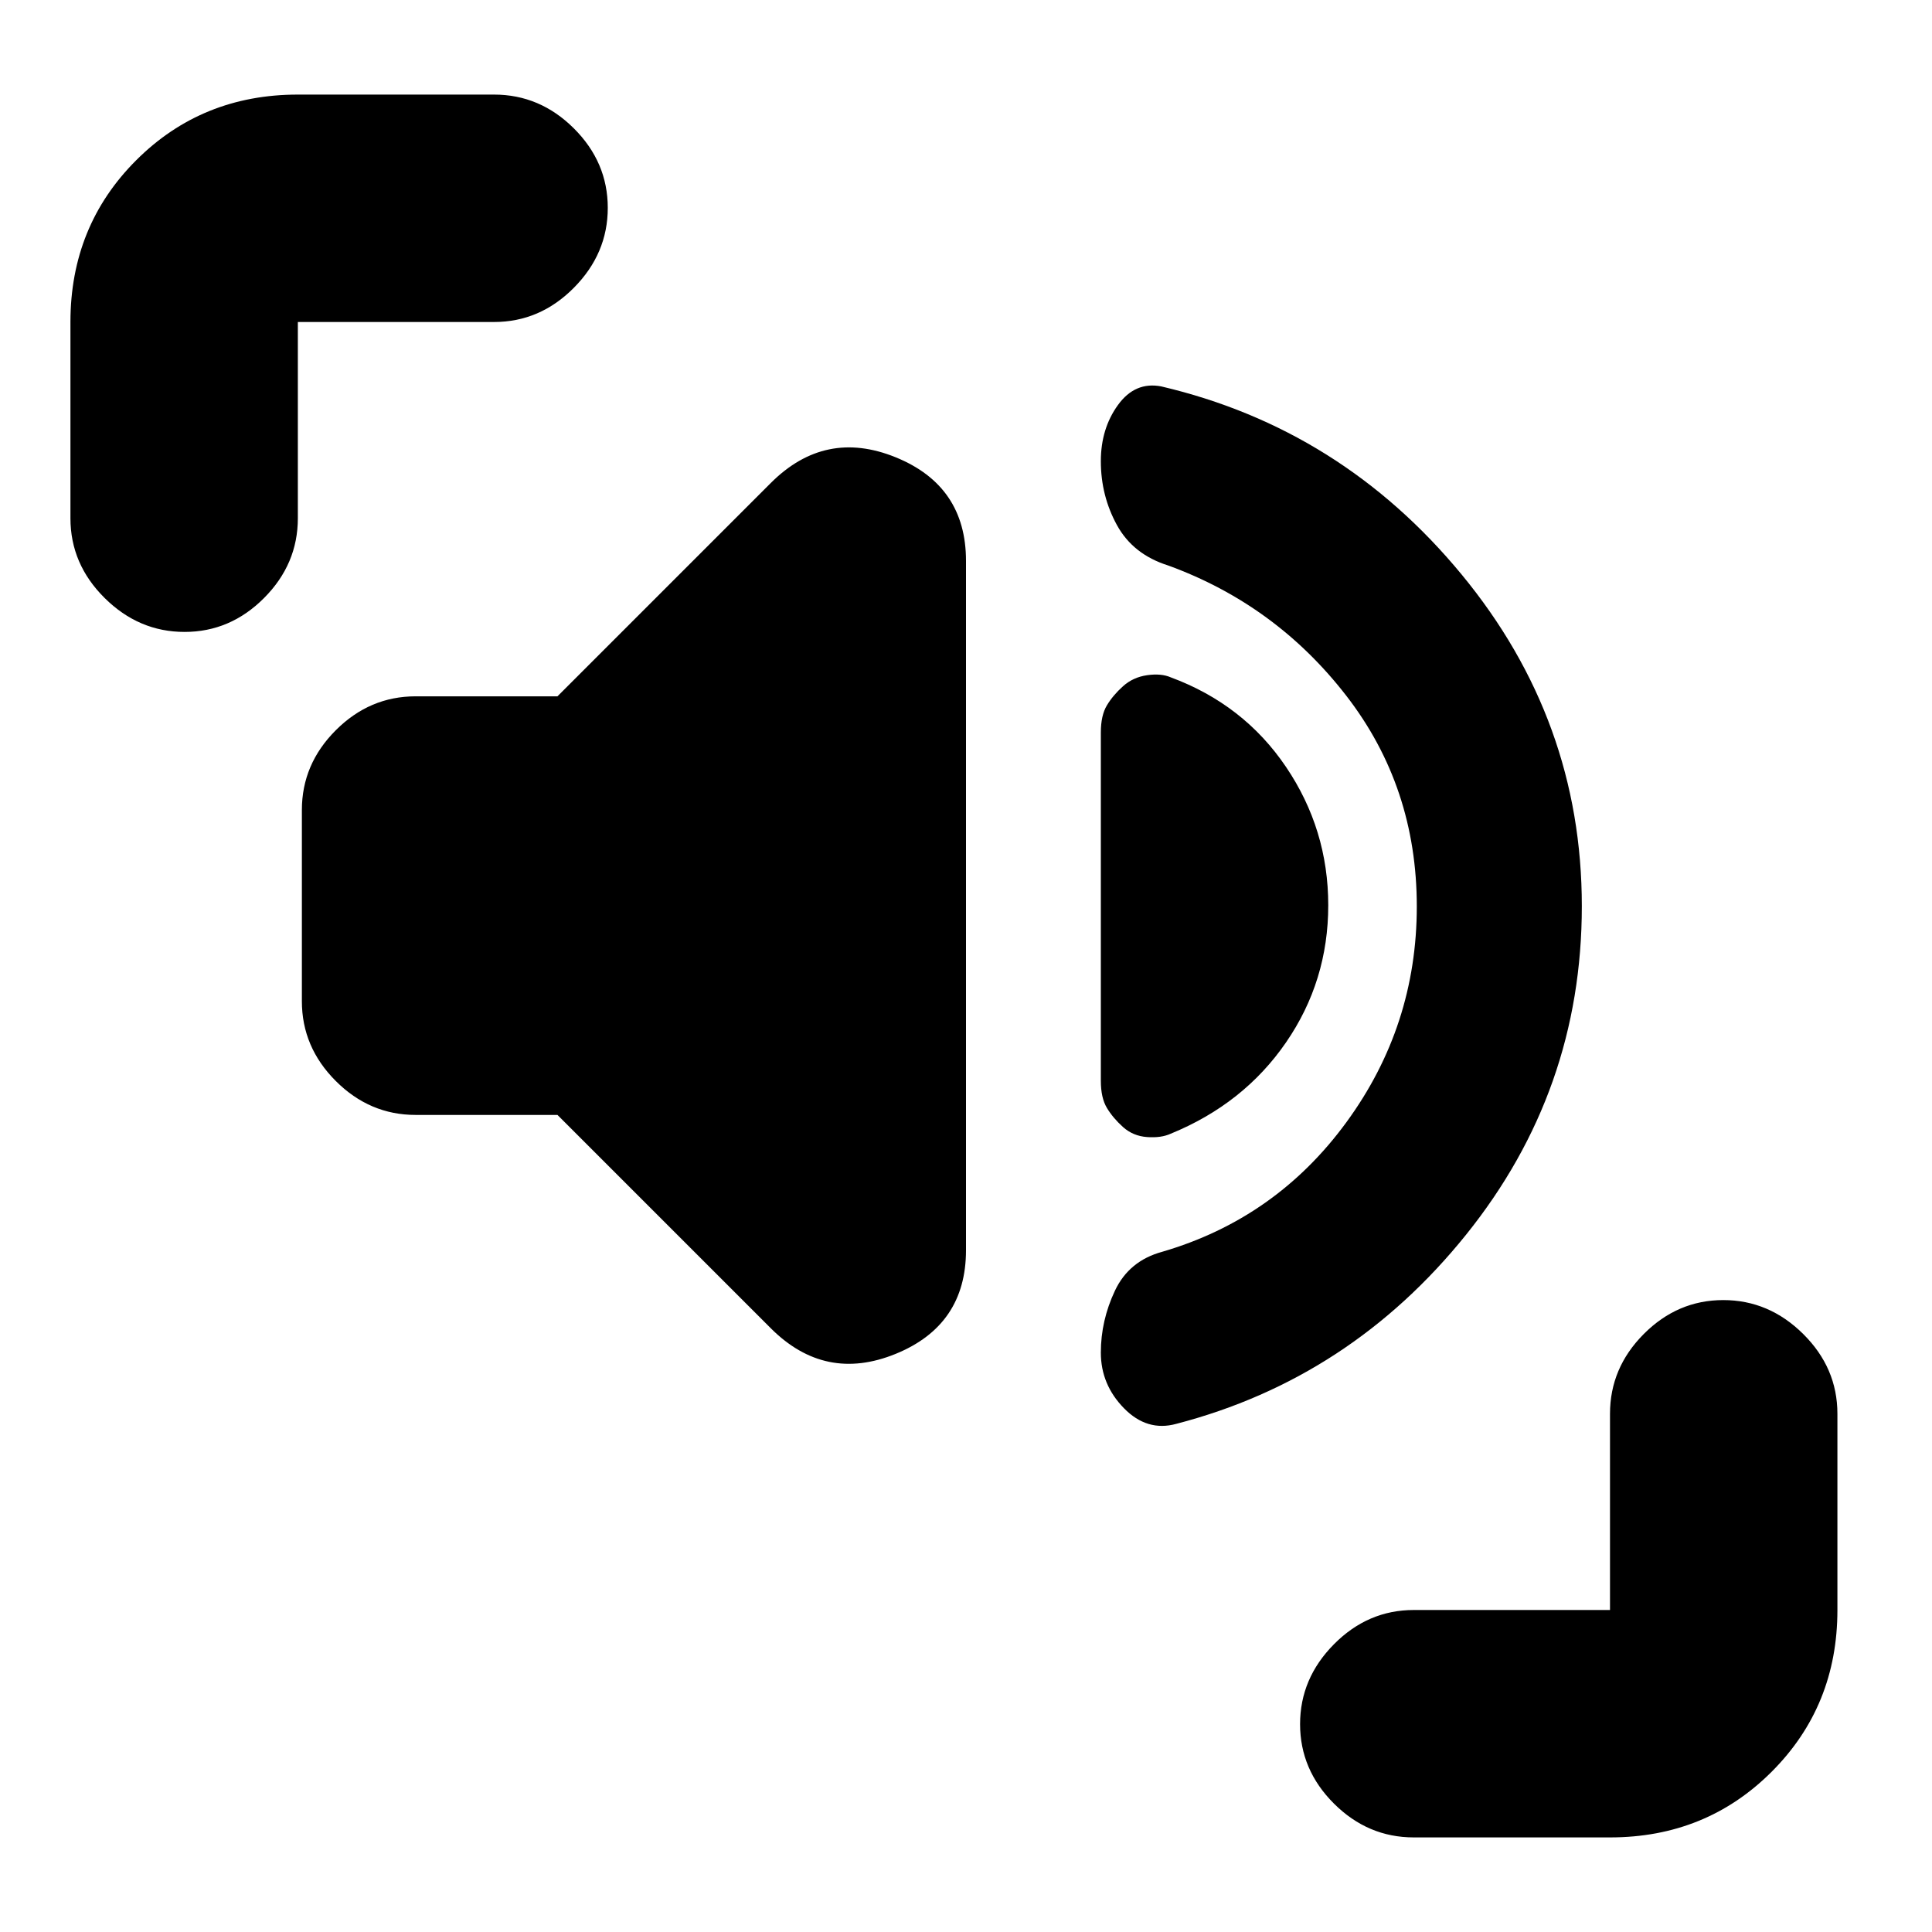 <svg xmlns="http://www.w3.org/2000/svg" height="20" viewBox="0 96 960 960" width="20"><path d="M786 546.269Q786 638 728.5 709.5t-144 94q-14.5 4-26-7.75T547 768.098q0-15.901 7-30.75Q561 722.5 577.5 718q56.5-16.5 91.5-64.34 35-47.839 35-107.25 0-59.41-35-104.66T580.5 377q-17.5-5.5-25.5-20.086-8-14.586-8-31.75 0-16.164 8.5-27.914T577 288q89.5 21 149.25 93.432Q786 453.863 786 546.269ZM277 650h-70.5q-22.8 0-39.65-16.85Q150 616.3 150 593.5v-95q0-22.8 16.85-39.65Q183.7 442 206.5 442H277l106-106q27-27 62-12.798t35 51.507v342.486q0 37.305-35 51.555T383 756L277 650Zm270-17V460q0-8.5 3-13.5t8-9.5q5-4.5 12-5.5t11.737 1.067Q618 446 639 477.061q21 31.062 21 68.75Q660 583.5 639 614q-21 30.5-57.263 45.328Q577 661.5 570 661q-7-.5-12-5t-8-9.5q-3-5-3-13.5ZM35 353.5V256q0-47.7 32.65-80.35Q100.3 143 148 143h97.5q22.8 0 39.65 16.789 16.85 16.79 16.85 39.5Q302 222 285.15 239t-39.65 17H148v97.5q0 22.8-16.789 39.65-16.79 16.85-39.5 16.85Q69 410 52 393.15T35 353.5ZM702.5 1009q-22.8 0-39.65-16.789-16.85-16.79-16.85-39.5Q646 930 662.85 913t39.65-17H800v-97.5q0-22.8 16.789-39.65 16.79-16.85 39.5-16.85Q879 742 896 758.85t17 39.65V896q0 47.7-32.65 80.35Q847.7 1009 800 1009h-97.5Z"/></svg>